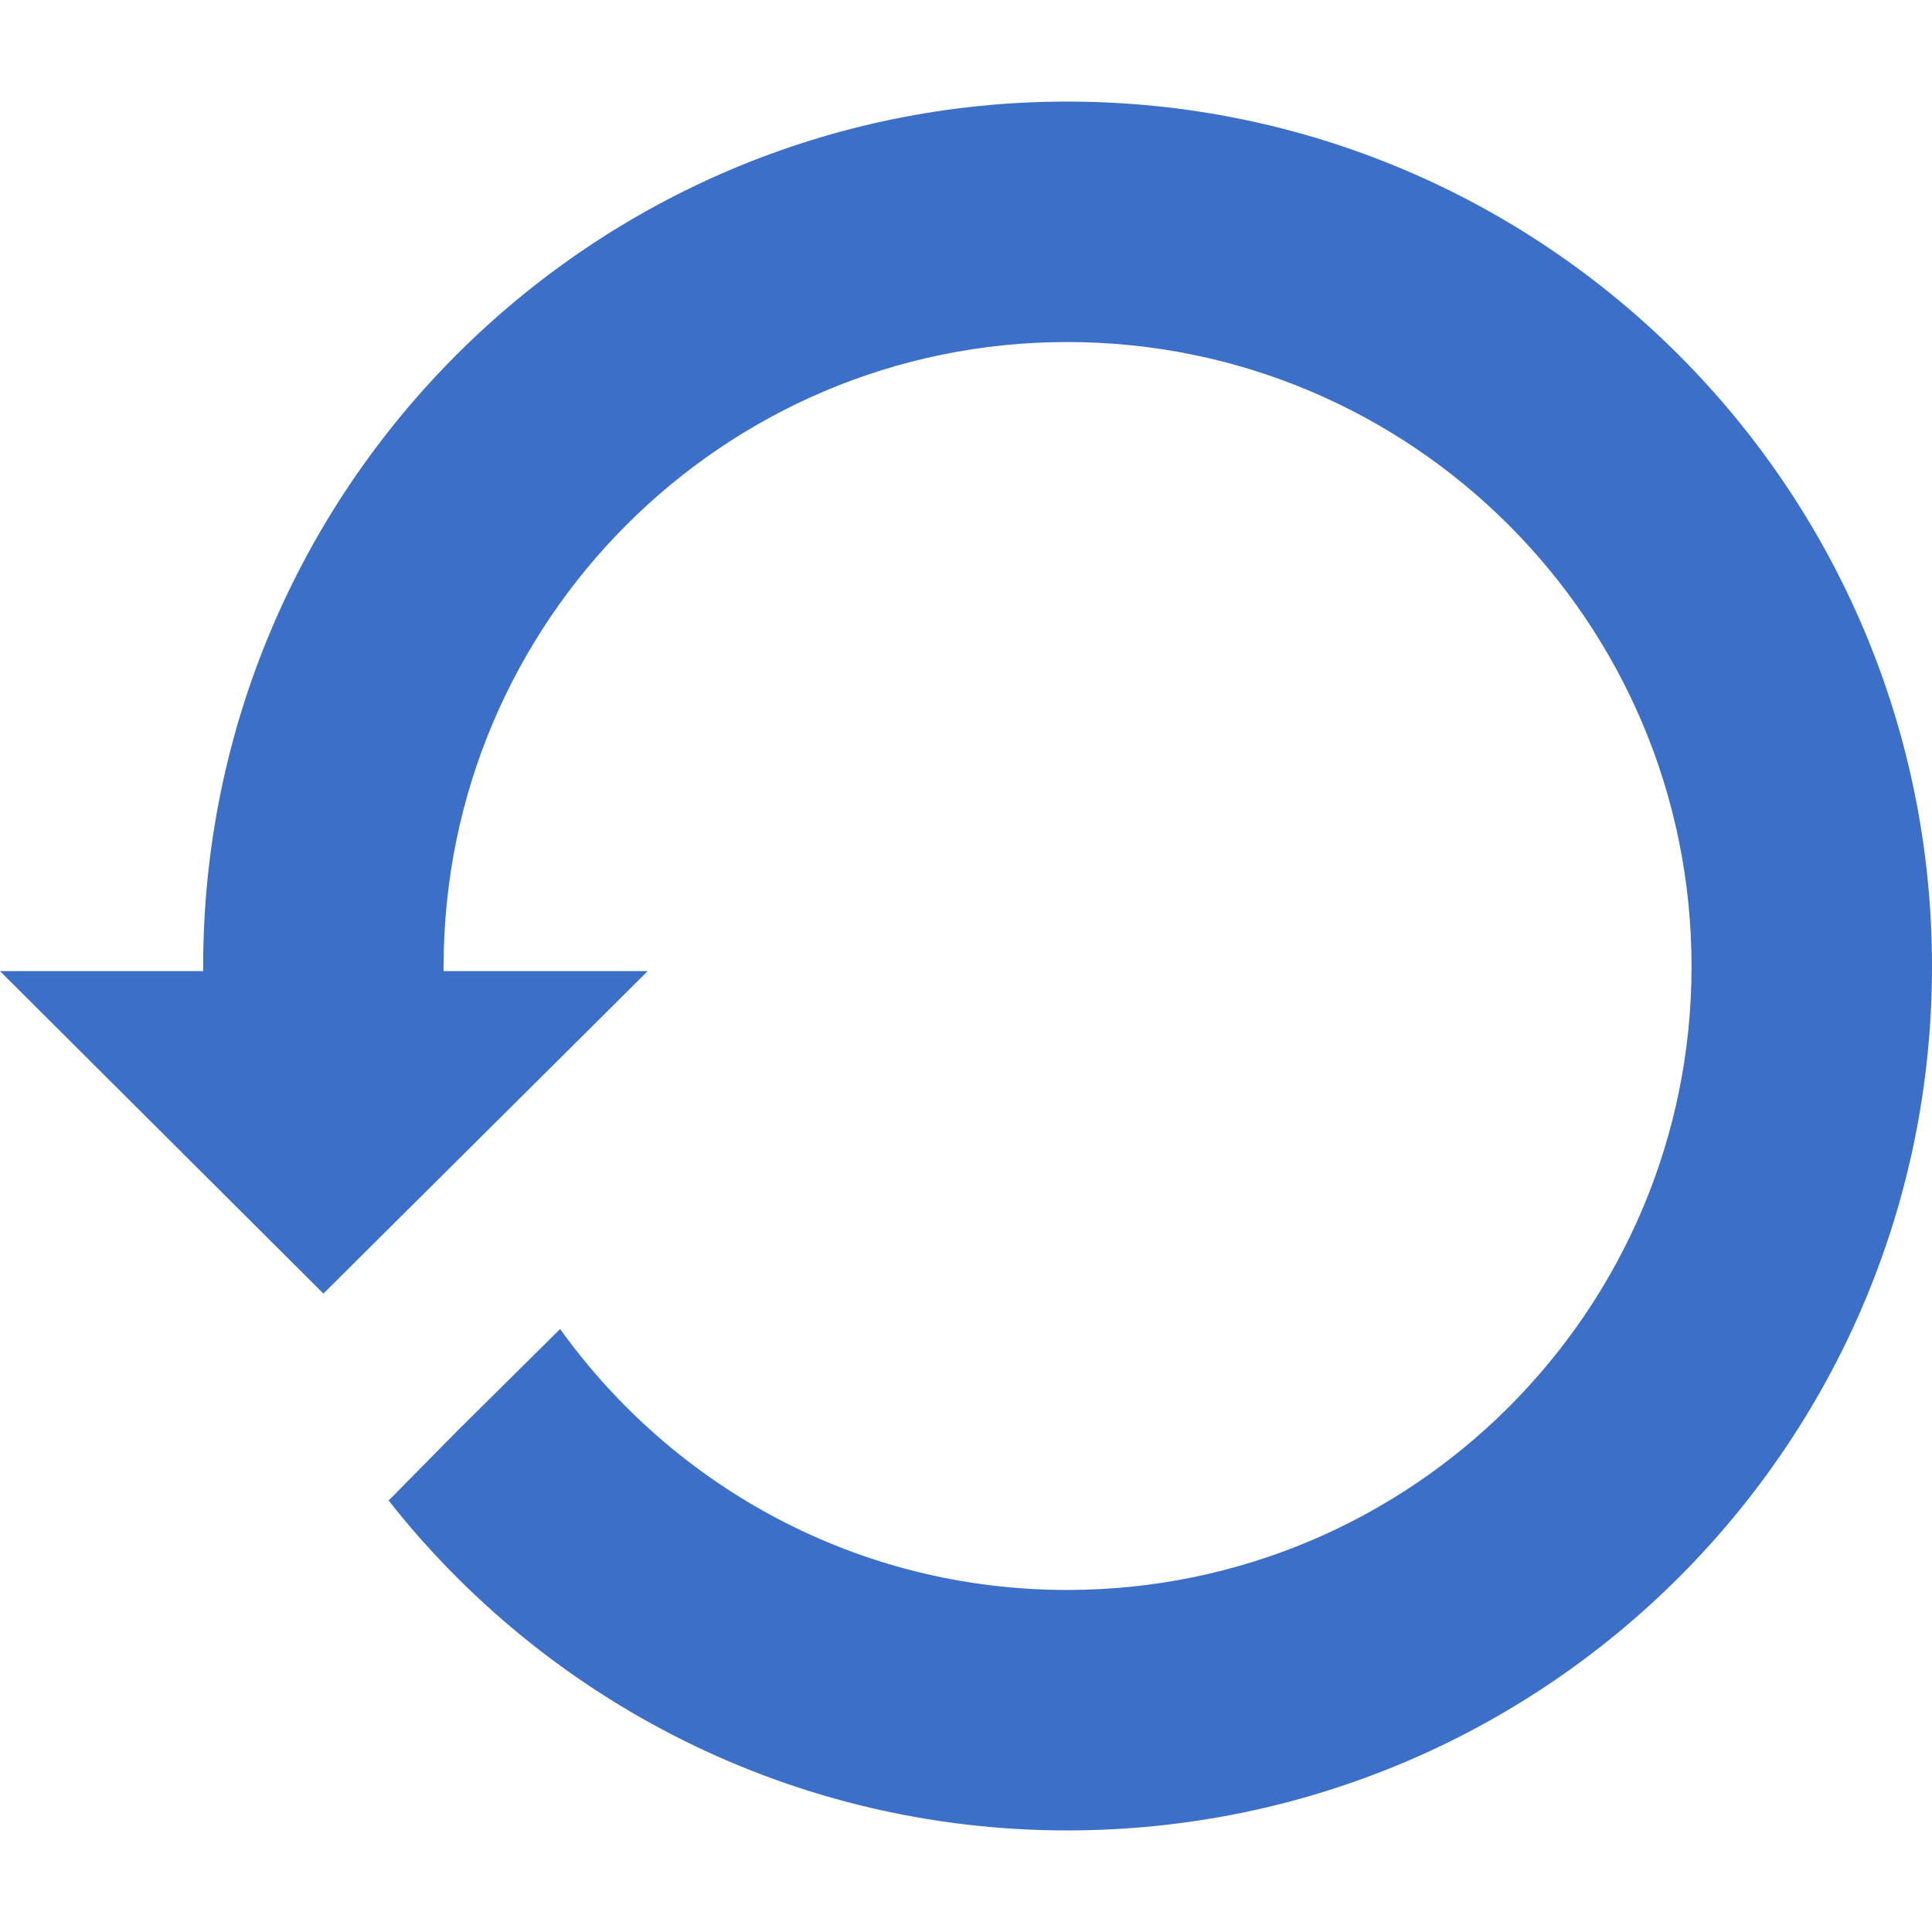 <?xml version="1.0" encoding="UTF-8"?>
<!-- Generator: Adobe Illustrator 16.0.0, SVG Export Plug-In . SVG Version: 6.00 Build 0)  -->
<!DOCTYPE svg PUBLIC "-//W3C//DTD SVG 1.1//EN" "http://www.w3.org/Graphics/SVG/1.1/DTD/svg11.dtd">
<svg version="1.1" id="Layer_1" xmlns="http://www.w3.org/2000/svg" xmlns:xlink="http://www.w3.org/1999/xlink" x="0px" y="0px" width="20.73px" height="20.73px" viewBox="0 0 20.73 20.73" enable-background="new 0 0 20.73 20.73" xml:space="preserve">
<g>
	<path fill="#3B6FC8" d="M4.76,10.42h2.19l-3.48,3.46L0,10.42h2.18v-0.05c0-5.12,4.15-9.28,9.27-9.28c5.13,0,9.28,4.16,9.28,9.28   s-4.15,9.27-9.28,9.27c-2.95,0-5.59-1.39-7.28-3.54l0.75-0.76l1.09-1.08c1.22,1.7,3.2,2.8,5.44,2.8c3.7,0,6.7-3,6.7-6.69   c0-3.7-3-6.7-6.7-6.7c-3.69,0-6.69,3-6.69,6.7V10.42L4.76,10.42z"/>
</g>
</svg>
